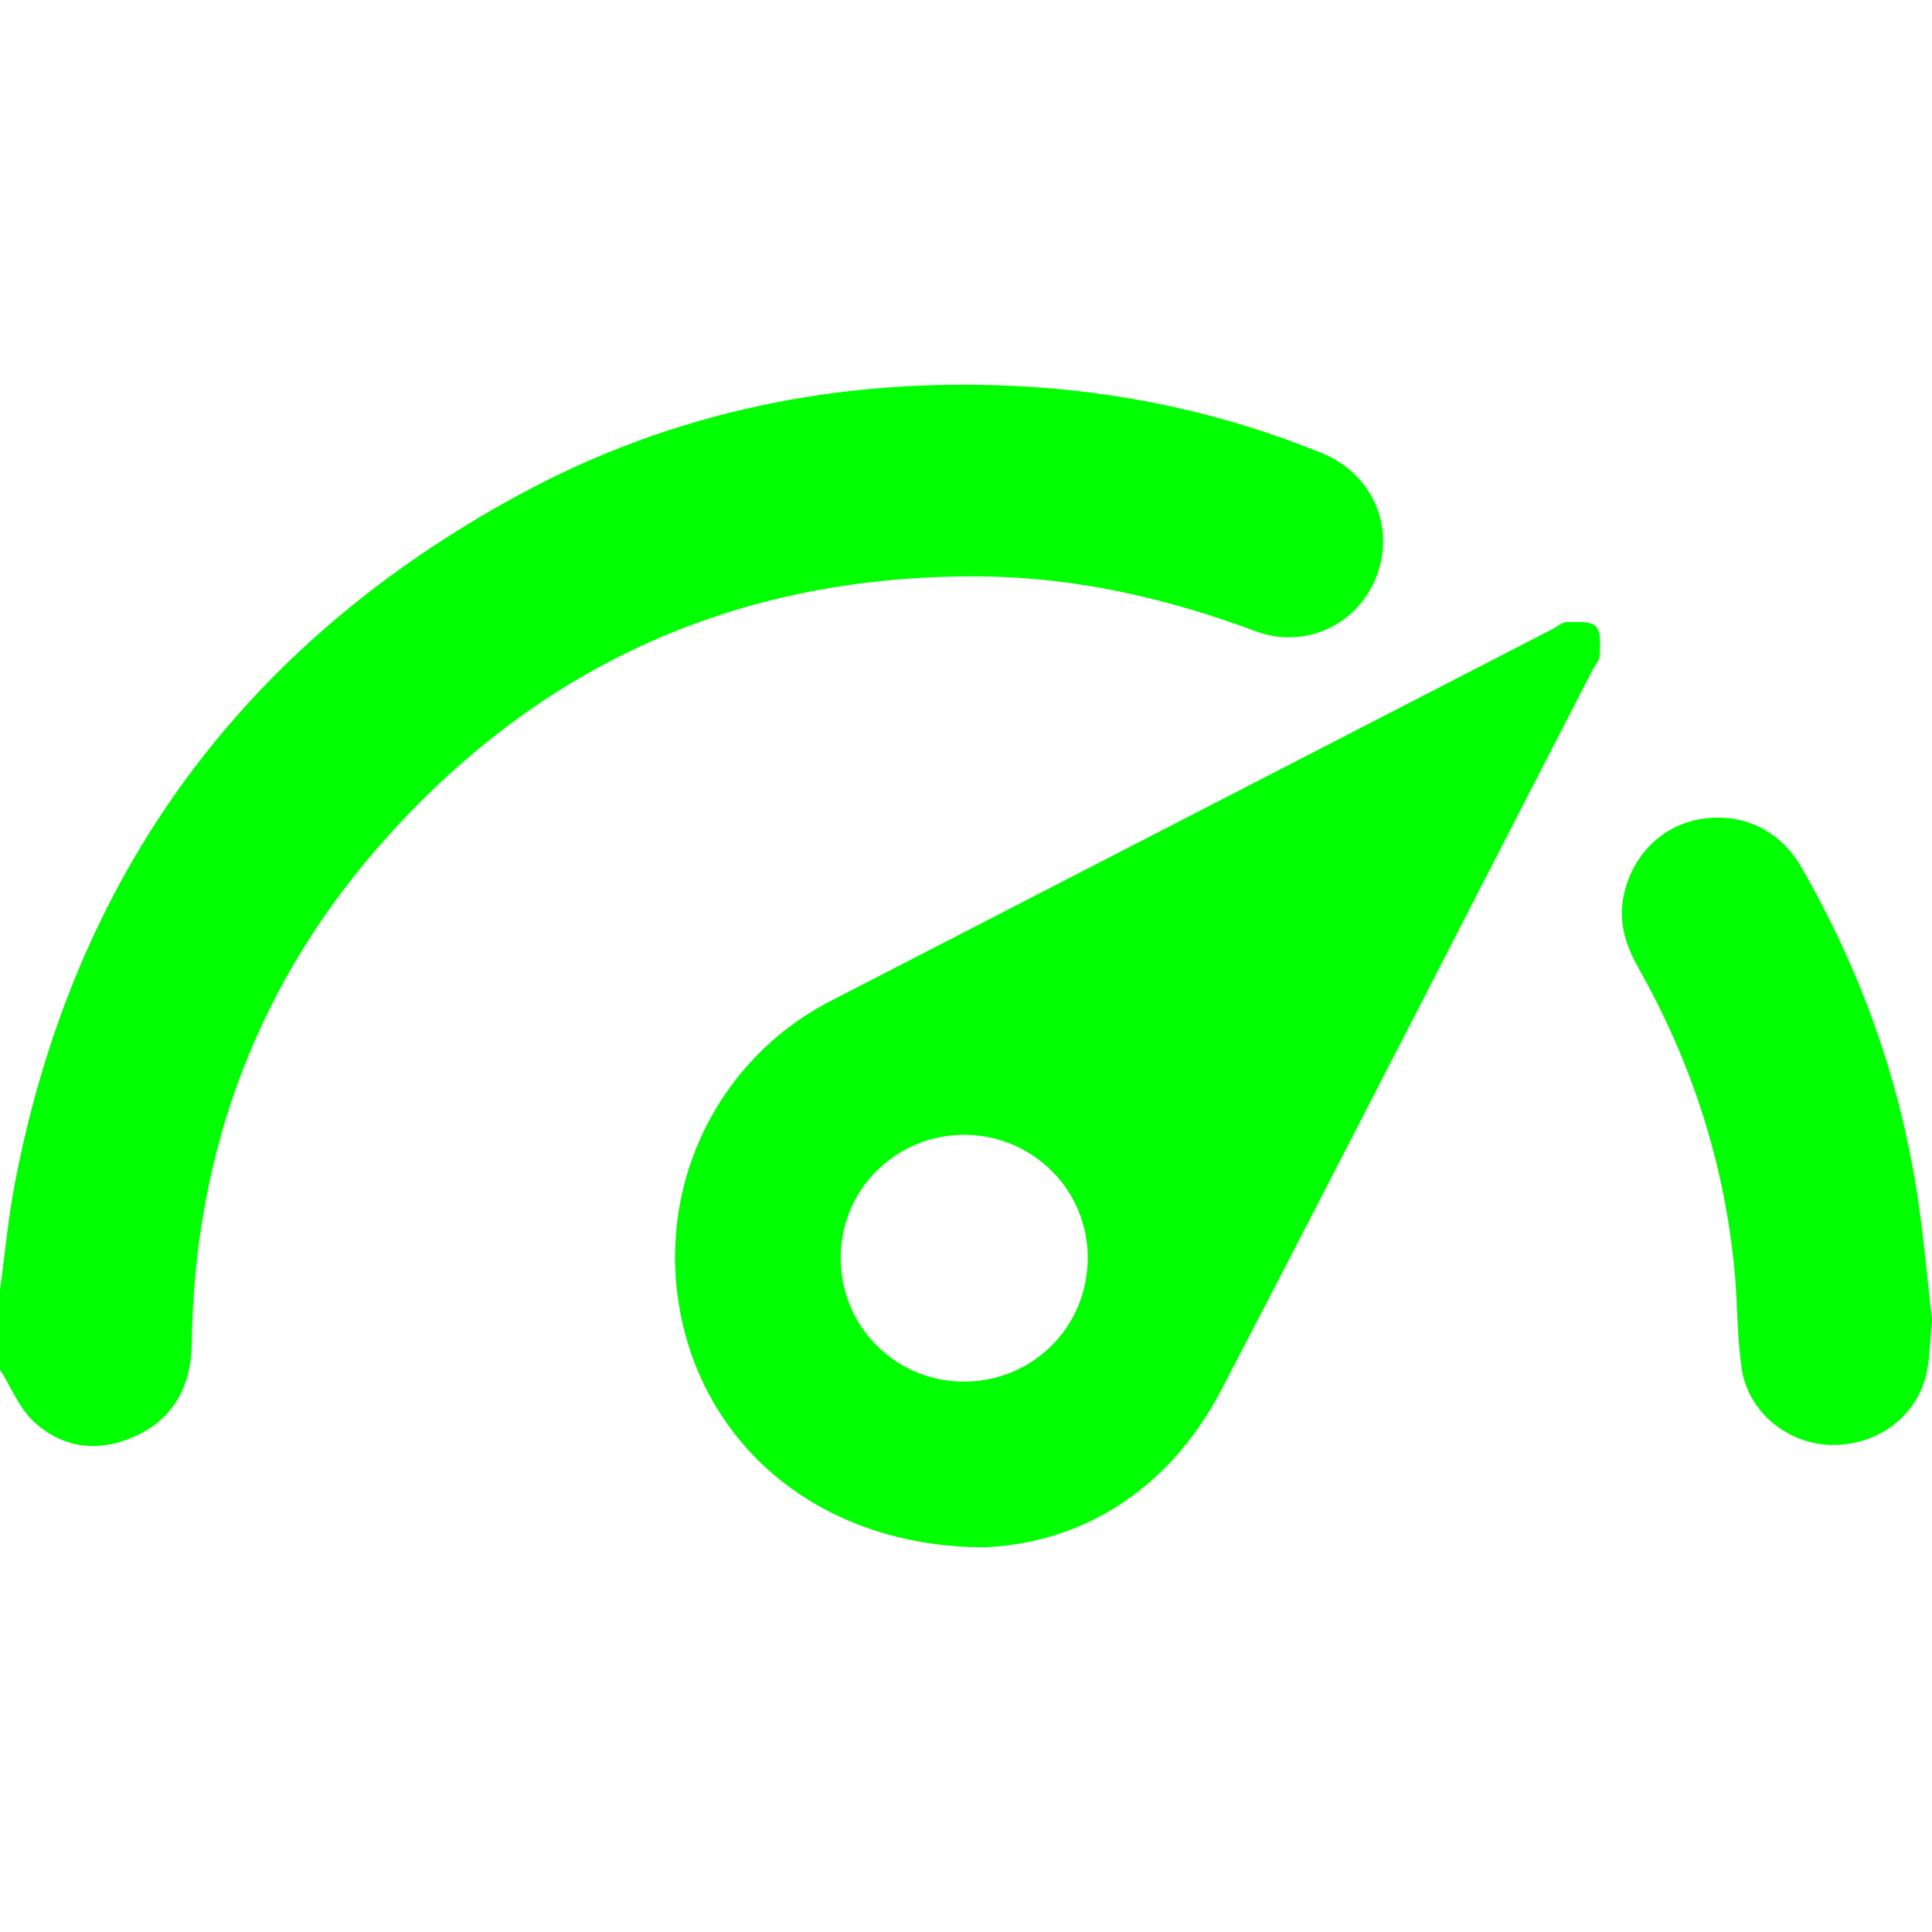 <?xml version="1.0" encoding="UTF-8"?><svg id="Camada_1" xmlns="http://www.w3.org/2000/svg" viewBox="0 0 80 80"><defs><style>.cls-1{fill:lime;}</style></defs><path class="cls-1" d="M0,53.43c.2-1.49,.34-2.99,.62-4.46,2.46-12.77,9.44-22.27,20.85-28.47,6.38-3.47,13.28-4.86,20.53-4.52,4.39,.21,8.65,1.12,12.73,2.78,2.07,.84,3.04,3.01,2.29,5.05-.75,2.03-2.94,3.1-5.02,2.33-3.66-1.36-7.41-2.23-11.33-2.27-9.79-.1-18.02,3.46-24.57,10.71-5.37,5.94-8.05,13.01-8.16,21.03-.02,1.77-.73,3.14-2.38,3.88-1.51,.67-3,.48-4.2-.66C.77,58.26,.45,57.42,0,56.71c0-1.09,0-2.19,0-3.28Z"/><path class="cls-1" d="M40.78,64.07c-6.42,0-11.18-3.75-12.48-9.12-1.32-5.43,1.2-10.99,6.11-13.51,9.98-5.14,19.95-10.28,29.93-15.42,.18-.1,.37-.27,.56-.26,.41,0,.96-.05,1.18,.18,.23,.23,.17,.78,.16,1.19,0,.21-.2,.42-.3,.62-5.12,9.93-10.2,19.88-15.36,29.79-2.22,4.26-5.89,6.36-9.79,6.53Zm-.89-6.86c2.84,.01,5.11-2.22,5.15-5.06,.04-2.82-2.22-5.12-5.05-5.16-2.86-.03-5.18,2.24-5.18,5.1,0,2.83,2.26,5.11,5.09,5.12Z"/><path class="cls-1" d="M80,54.71c-.09,.88-.09,1.59-.25,2.26-.45,1.77-2.1,2.92-3.98,2.86-1.78-.06-3.39-1.38-3.65-3.16-.19-1.28-.17-2.59-.28-3.88-.4-4.51-1.76-8.74-3.98-12.68-.51-.91-.84-1.84-.65-2.9,.3-1.7,1.53-2.98,3.13-3.28,1.72-.32,3.34,.4,4.24,1.96,2.33,4.04,3.93,8.36,4.71,12.96,.34,1.99,.5,4.02,.72,5.86Z"/></svg>